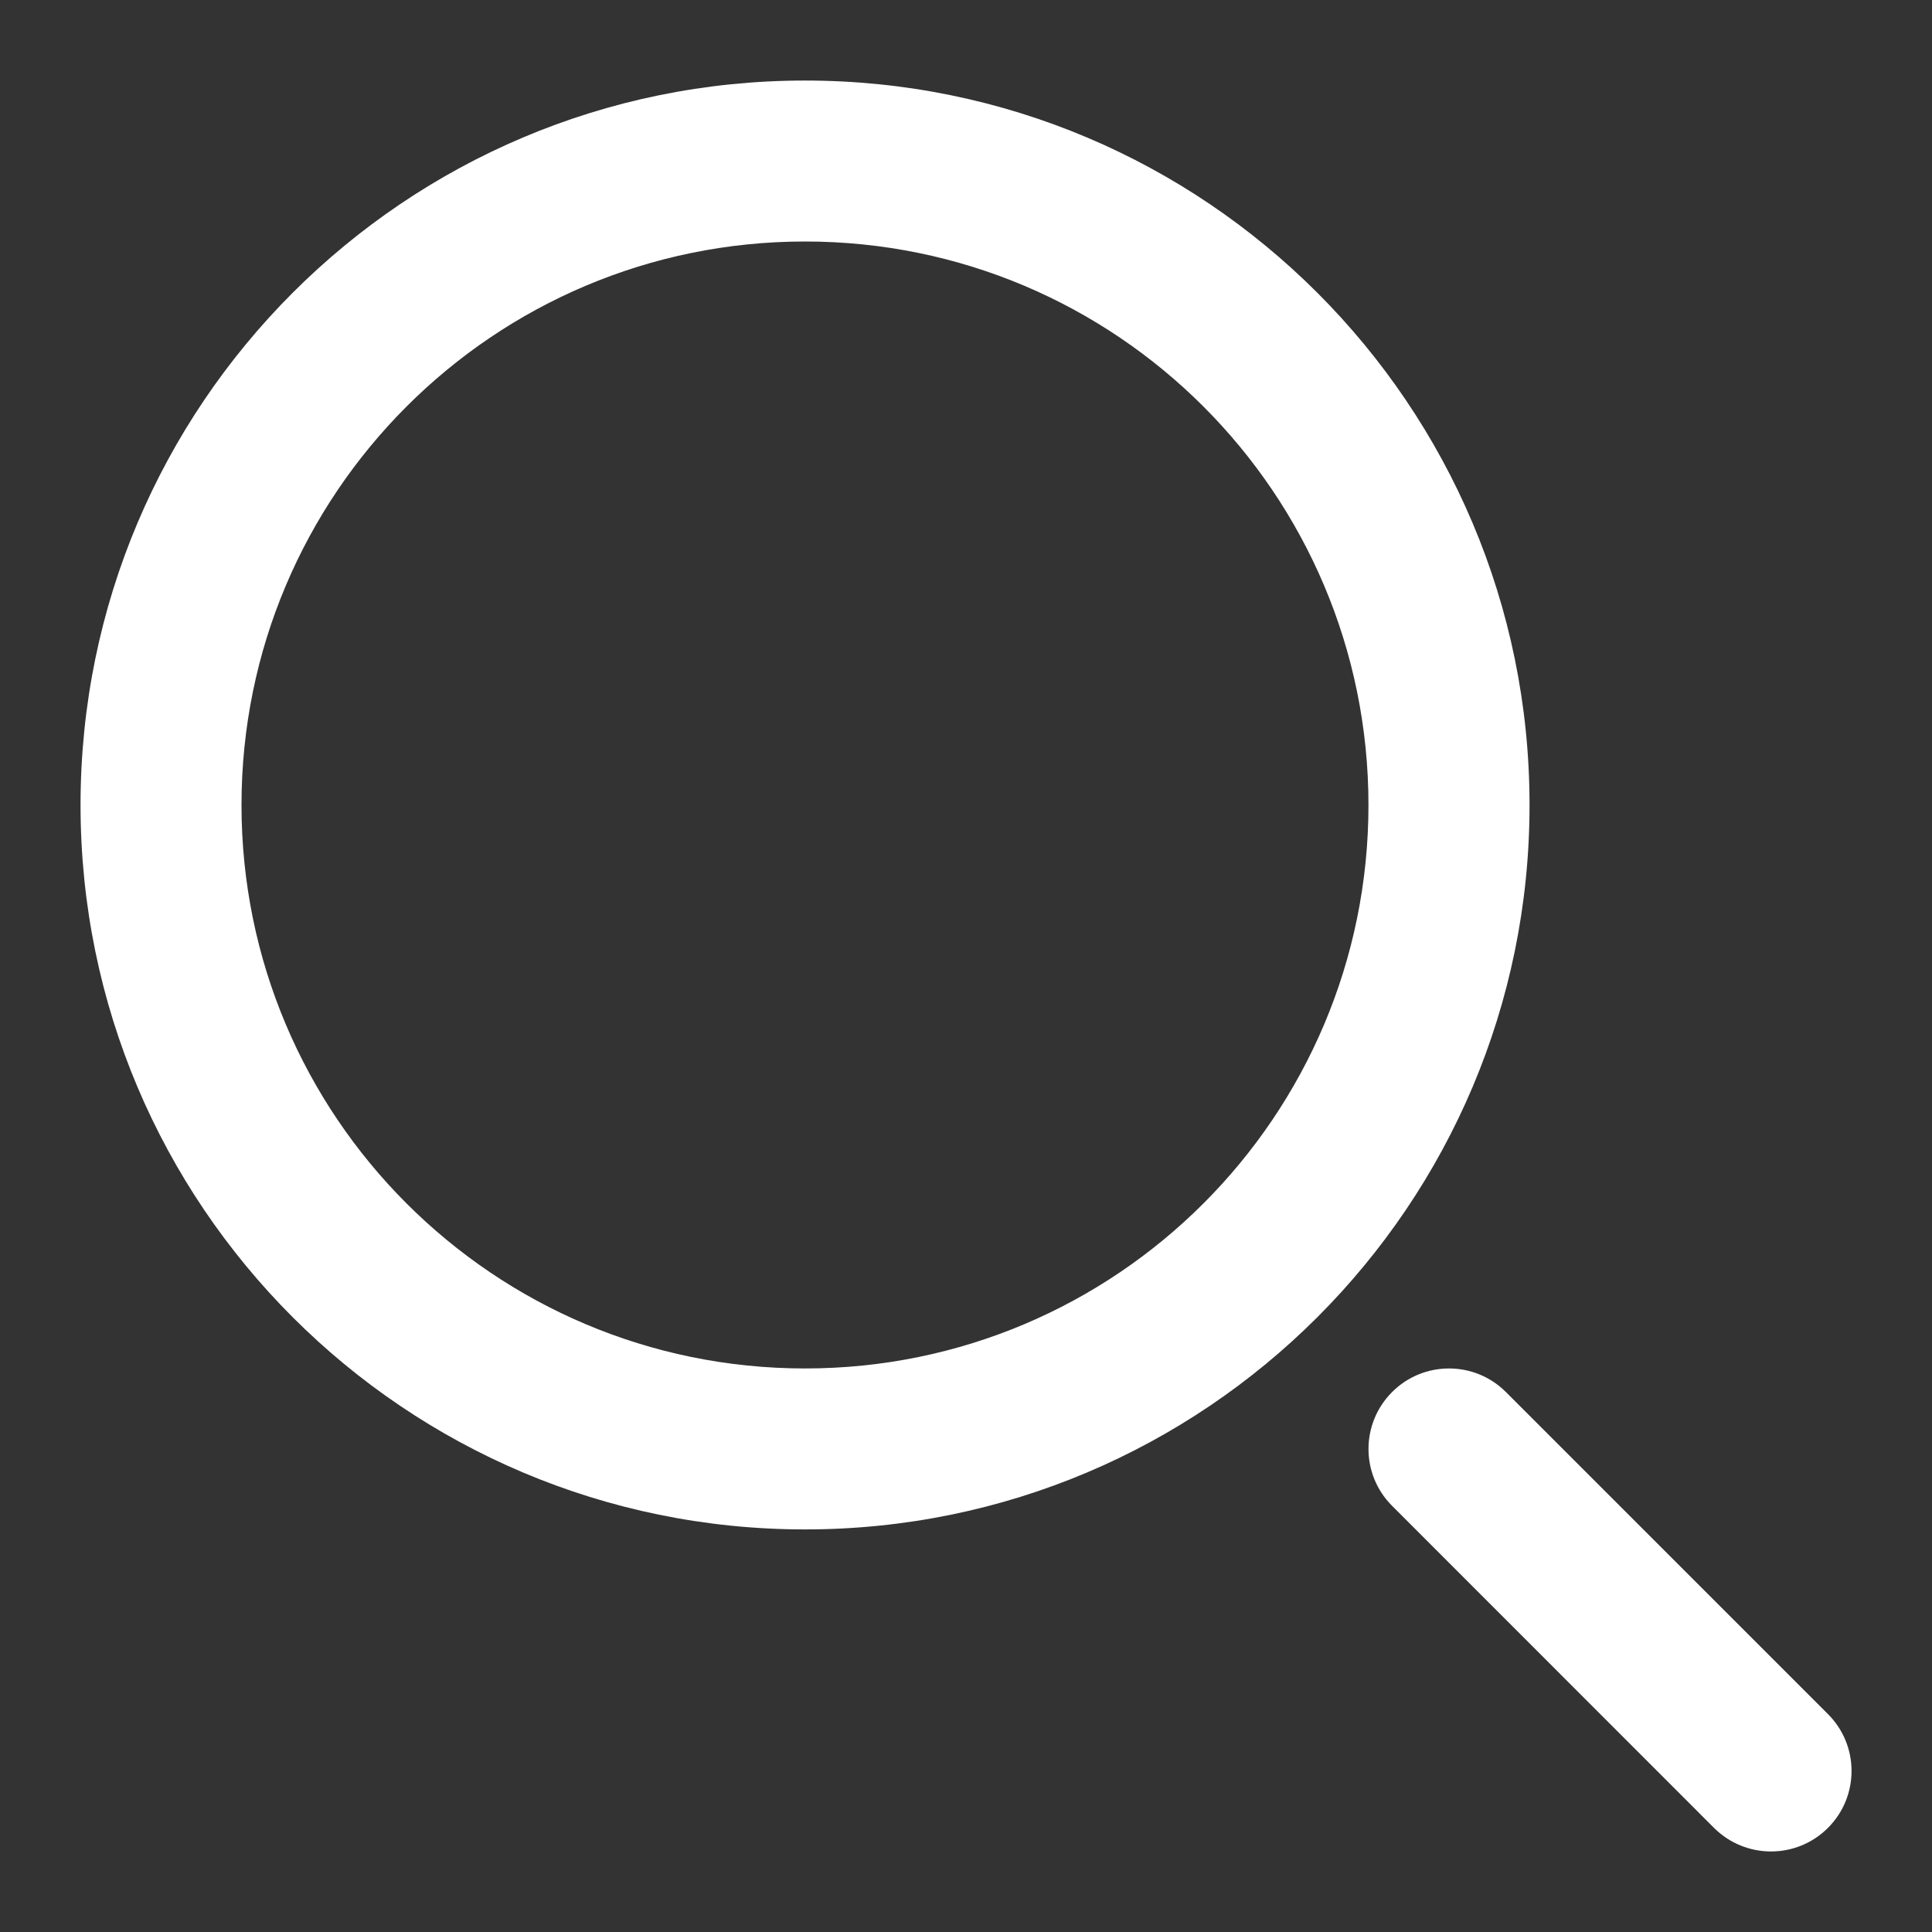 <svg width="16" height="16" viewBox="0 0 16 16" fill="#fff" xmlns="http://www.w3.org/2000/svg">

	<rect x="0" y="0" width="16" height="16" fill="#333333" stroke="none"/>

	<path id="Combined Shape" fill-rule="evenodd" clip-rule="evenodd"
		d="M6.667 12.666C3.353 12.666 0.667 9.98 0.667 6.667C0.667 3.353 3.353 0.667 6.667 0.667C9.98 0.667 12.667 3.353 12.667 6.667C12.667 9.98 9.98 12.666 6.667 12.666ZM6.667 11.333C9.244 11.333 11.333 9.244 11.333 6.667C11.333 4.089 9.244 2 6.667 2C4.089 2 2 4.089 2 6.667C2 9.244 4.089 11.333 6.667 11.333ZM15.138 15.138C15.399 14.878 15.399 14.455 15.138 14.195L12.471 11.528C12.211 11.268 11.789 11.268 11.529 11.528C11.268 11.789 11.268 12.211 11.529 12.471L14.195 15.138C14.456 15.398 14.878 15.398 15.138 15.138Z" />
</svg>
